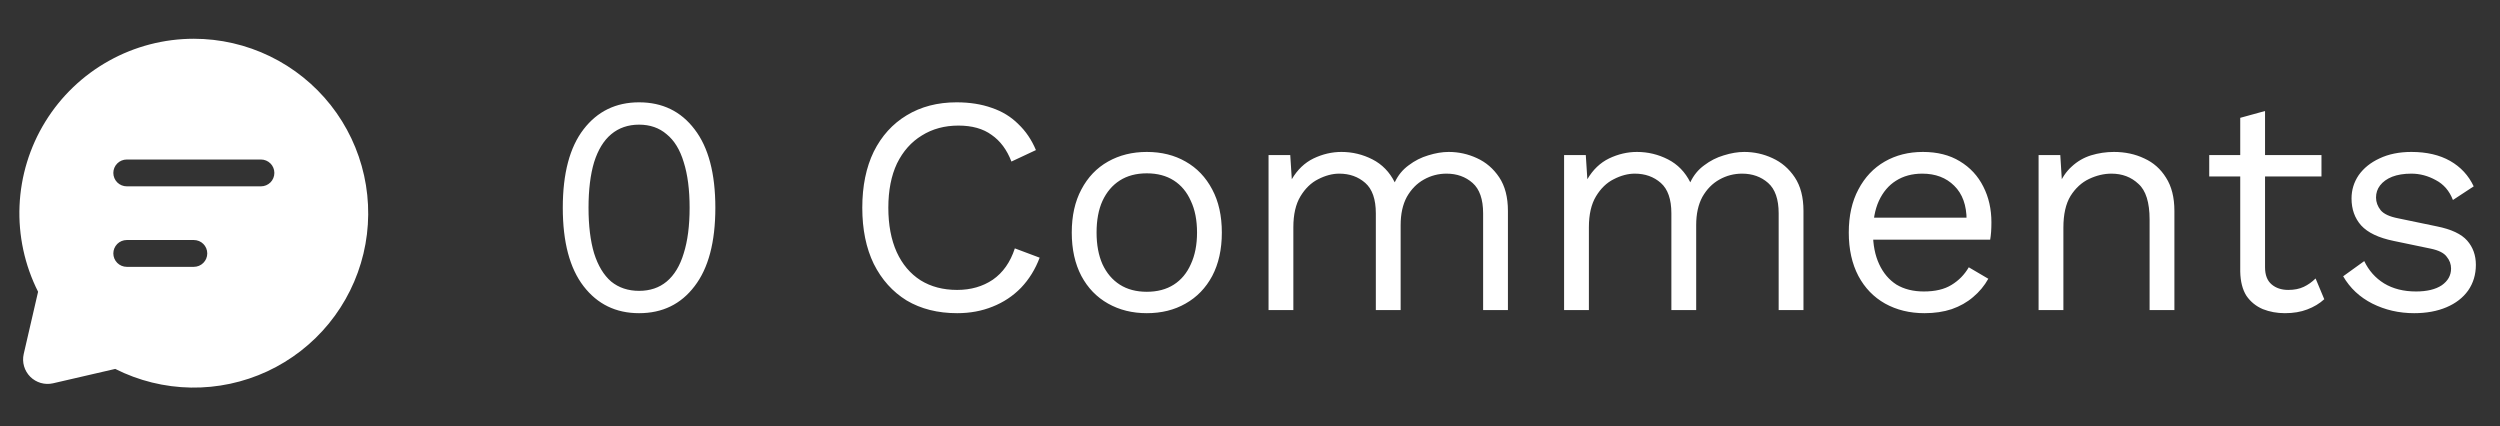 <svg width="129" height="22" viewBox="0 0 129 22" fill="none" xmlns="http://www.w3.org/2000/svg">
<rect x="0" y="0" width="129" height="22" fill="#333333" stroke="none"/>
<path d="M10.003 2C8.466 2 6.954 2.393 5.612 3.143C4.27 3.892 3.142 4.973 2.336 6.282C1.53 7.591 1.073 9.084 1.008 10.62C0.943 12.156 1.273 13.683 1.965 15.055L1.223 18.269C1.176 18.477 1.182 18.694 1.241 18.898C1.3 19.103 1.411 19.29 1.561 19.44C1.712 19.591 1.899 19.701 2.103 19.76C2.308 19.819 2.525 19.826 2.733 19.779L5.946 19.036C7.16 19.648 8.496 19.977 9.855 19.999C11.213 20.021 12.56 19.734 13.792 19.162C15.024 18.589 16.111 17.745 16.971 16.692C17.83 15.64 18.44 14.406 18.755 13.085C19.07 11.763 19.081 10.387 18.788 9.06C18.495 7.733 17.906 6.49 17.064 5.423C16.222 4.357 15.149 3.495 13.926 2.902C12.703 2.309 11.362 2.001 10.003 2ZM10.003 13.769H6.541C6.357 13.769 6.181 13.696 6.051 13.566C5.921 13.437 5.848 13.261 5.848 13.077C5.848 12.893 5.921 12.717 6.051 12.587C6.181 12.458 6.357 12.385 6.541 12.385H10.003C10.187 12.385 10.363 12.458 10.492 12.587C10.622 12.717 10.695 12.893 10.695 13.077C10.695 13.261 10.622 13.437 10.492 13.566C10.363 13.696 10.187 13.769 10.003 13.769ZM13.465 9.615H6.541C6.357 9.615 6.181 9.542 6.051 9.413C5.921 9.283 5.848 9.107 5.848 8.923C5.848 8.739 5.921 8.563 6.051 8.434C6.181 8.304 6.357 8.231 6.541 8.231H13.465C13.649 8.231 13.825 8.304 13.955 8.434C14.085 8.563 14.157 8.739 14.157 8.923C14.157 9.107 14.085 9.283 13.955 9.413C13.825 9.542 13.649 9.615 13.465 9.615Z" fill="white"/>
<path d="M32.976 16.16C31.781 16.16 30.827 15.696 30.112 14.768C29.397 13.84 29.04 12.491 29.04 10.72C29.04 8.949 29.397 7.6 30.112 6.672C30.827 5.744 31.781 5.28 32.976 5.28C34.181 5.28 35.136 5.744 35.84 6.672C36.555 7.6 36.912 8.949 36.912 10.72C36.912 12.491 36.555 13.84 35.84 14.768C35.136 15.696 34.181 16.16 32.976 16.16ZM32.976 15.008C33.541 15.008 34.016 14.848 34.4 14.528C34.795 14.197 35.088 13.712 35.28 13.072C35.483 12.432 35.584 11.648 35.584 10.72C35.584 9.792 35.483 9.008 35.28 8.368C35.088 7.728 34.795 7.248 34.4 6.928C34.016 6.597 33.541 6.432 32.976 6.432C32.411 6.432 31.931 6.597 31.536 6.928C31.152 7.248 30.859 7.728 30.656 8.368C30.464 9.008 30.368 9.792 30.368 10.72C30.368 11.648 30.464 12.432 30.656 13.072C30.859 13.712 31.152 14.197 31.536 14.528C31.931 14.848 32.411 15.008 32.976 15.008ZM53.646 13.296C53.422 13.893 53.102 14.411 52.686 14.848C52.27 15.275 51.78 15.6 51.214 15.824C50.66 16.048 50.052 16.16 49.39 16.16C48.388 16.16 47.518 15.941 46.782 15.504C46.057 15.056 45.492 14.427 45.086 13.616C44.692 12.805 44.494 11.84 44.494 10.72C44.494 9.6 44.692 8.635 45.086 7.824C45.492 7.013 46.057 6.389 46.782 5.952C47.518 5.504 48.377 5.28 49.358 5.28C50.041 5.28 50.649 5.376 51.182 5.568C51.716 5.749 52.169 6.027 52.542 6.4C52.926 6.763 53.23 7.211 53.454 7.744L52.19 8.336C51.956 7.728 51.614 7.269 51.166 6.96C50.729 6.64 50.158 6.48 49.454 6.48C48.74 6.48 48.11 6.651 47.566 6.992C47.022 7.323 46.596 7.803 46.286 8.432C45.988 9.061 45.838 9.824 45.838 10.72C45.838 11.605 45.982 12.368 46.27 13.008C46.558 13.637 46.969 14.123 47.502 14.464C48.036 14.795 48.665 14.96 49.39 14.96C50.094 14.96 50.708 14.784 51.23 14.432C51.753 14.069 52.132 13.531 52.366 12.816L53.646 13.296ZM59.175 7.84C59.932 7.84 60.599 8.005 61.175 8.336C61.762 8.667 62.22 9.147 62.551 9.776C62.882 10.395 63.047 11.136 63.047 12C63.047 12.864 62.882 13.611 62.551 14.24C62.22 14.859 61.762 15.333 61.175 15.664C60.599 15.995 59.932 16.16 59.175 16.16C58.428 16.16 57.762 15.995 57.175 15.664C56.588 15.333 56.13 14.859 55.799 14.24C55.468 13.611 55.303 12.864 55.303 12C55.303 11.136 55.468 10.395 55.799 9.776C56.13 9.147 56.588 8.667 57.175 8.336C57.762 8.005 58.428 7.84 59.175 7.84ZM59.175 8.944C58.631 8.944 58.167 9.067 57.783 9.312C57.399 9.557 57.1 9.909 56.887 10.368C56.684 10.816 56.583 11.36 56.583 12C56.583 12.629 56.684 13.173 56.887 13.632C57.1 14.091 57.399 14.443 57.783 14.688C58.167 14.933 58.631 15.056 59.175 15.056C59.719 15.056 60.183 14.933 60.567 14.688C60.951 14.443 61.244 14.091 61.447 13.632C61.66 13.173 61.767 12.629 61.767 12C61.767 11.36 61.66 10.816 61.447 10.368C61.244 9.909 60.951 9.557 60.567 9.312C60.183 9.067 59.719 8.944 59.175 8.944ZM65.457 16V8H66.577L66.657 9.248C66.945 8.757 67.318 8.4 67.777 8.176C68.246 7.952 68.726 7.84 69.217 7.84C69.782 7.84 70.315 7.968 70.817 8.224C71.318 8.48 71.702 8.875 71.969 9.408C72.139 9.045 72.379 8.752 72.689 8.528C72.998 8.293 73.334 8.123 73.697 8.016C74.07 7.899 74.422 7.84 74.753 7.84C75.265 7.84 75.75 7.947 76.209 8.16C76.678 8.373 77.062 8.704 77.361 9.152C77.659 9.6 77.809 10.176 77.809 10.88V16H76.529V11.008C76.529 10.283 76.347 9.76 75.985 9.44C75.622 9.12 75.174 8.96 74.641 8.96C74.225 8.96 73.835 9.061 73.473 9.264C73.11 9.467 72.817 9.765 72.593 10.16C72.379 10.555 72.273 11.04 72.273 11.616V16H70.993V11.008C70.993 10.283 70.811 9.76 70.449 9.44C70.086 9.12 69.638 8.96 69.105 8.96C68.753 8.96 68.39 9.056 68.017 9.248C67.654 9.429 67.35 9.723 67.105 10.128C66.859 10.533 66.737 11.067 66.737 11.728V16H65.457ZM80.707 16V8H81.827L81.907 9.248C82.195 8.757 82.568 8.4 83.027 8.176C83.496 7.952 83.976 7.84 84.467 7.84C85.032 7.84 85.565 7.968 86.067 8.224C86.568 8.48 86.952 8.875 87.219 9.408C87.389 9.045 87.629 8.752 87.939 8.528C88.248 8.293 88.584 8.123 88.947 8.016C89.32 7.899 89.672 7.84 90.003 7.84C90.515 7.84 91 7.947 91.459 8.16C91.928 8.373 92.312 8.704 92.611 9.152C92.909 9.6 93.059 10.176 93.059 10.88V16H91.779V11.008C91.779 10.283 91.597 9.76 91.235 9.44C90.872 9.12 90.424 8.96 89.891 8.96C89.475 8.96 89.085 9.061 88.723 9.264C88.36 9.467 88.067 9.765 87.843 10.16C87.629 10.555 87.523 11.04 87.523 11.616V16H86.243V11.008C86.243 10.283 86.061 9.76 85.699 9.44C85.336 9.12 84.888 8.96 84.355 8.96C84.003 8.96 83.64 9.056 83.267 9.248C82.904 9.429 82.6 9.723 82.355 10.128C82.109 10.533 81.987 11.067 81.987 11.728V16H80.707ZM99.301 16.16C98.543 16.16 97.866 15.995 97.269 15.664C96.682 15.333 96.223 14.859 95.893 14.24C95.562 13.611 95.397 12.864 95.397 12C95.397 11.136 95.562 10.395 95.893 9.776C96.223 9.147 96.677 8.667 97.253 8.336C97.829 8.005 98.485 7.84 99.221 7.84C99.967 7.84 100.602 8 101.125 8.32C101.658 8.64 102.063 9.077 102.341 9.632C102.618 10.176 102.757 10.789 102.757 11.472C102.757 11.653 102.751 11.819 102.741 11.968C102.73 12.117 102.714 12.251 102.693 12.368H96.229V11.232H102.133L101.477 11.36C101.477 10.592 101.263 10 100.837 9.584C100.421 9.168 99.871 8.96 99.189 8.96C98.666 8.96 98.213 9.083 97.829 9.328C97.455 9.563 97.162 9.909 96.949 10.368C96.746 10.816 96.645 11.36 96.645 12C96.645 12.629 96.751 13.173 96.965 13.632C97.178 14.091 97.477 14.443 97.861 14.688C98.255 14.923 98.725 15.04 99.269 15.04C99.855 15.04 100.33 14.928 100.693 14.704C101.066 14.48 101.365 14.176 101.589 13.792L102.597 14.384C102.394 14.747 102.133 15.061 101.813 15.328C101.503 15.595 101.135 15.803 100.709 15.952C100.293 16.091 99.823 16.16 99.301 16.16ZM105.191 16V8H106.311L106.423 9.792L106.215 9.616C106.386 9.189 106.615 8.848 106.903 8.592C107.191 8.325 107.522 8.133 107.895 8.016C108.279 7.899 108.674 7.84 109.079 7.84C109.655 7.84 110.178 7.952 110.647 8.176C111.116 8.389 111.49 8.72 111.767 9.168C112.055 9.616 112.199 10.187 112.199 10.88V16H110.919V11.328C110.919 10.443 110.727 9.829 110.343 9.488C109.97 9.136 109.506 8.96 108.951 8.96C108.567 8.96 108.183 9.051 107.799 9.232C107.415 9.413 107.095 9.707 106.839 10.112C106.594 10.517 106.471 11.061 106.471 11.744V16H105.191ZM116.876 5.728V13.792C116.876 14.187 116.988 14.48 117.212 14.672C117.436 14.864 117.724 14.96 118.076 14.96C118.385 14.96 118.652 14.907 118.876 14.8C119.1 14.693 119.303 14.549 119.484 14.368L119.932 15.44C119.687 15.664 119.393 15.84 119.052 15.968C118.721 16.096 118.337 16.16 117.9 16.16C117.495 16.16 117.116 16.091 116.764 15.952C116.412 15.803 116.129 15.573 115.916 15.264C115.713 14.944 115.607 14.528 115.596 14.016V6.08L116.876 5.728ZM119.788 8V9.104H113.996V8H119.788ZM124.571 16.16C123.792 16.16 123.072 15.995 122.411 15.664C121.76 15.333 121.259 14.864 120.907 14.256L121.995 13.472C122.23 13.963 122.571 14.347 123.019 14.624C123.478 14.901 124.027 15.04 124.667 15.04C125.232 15.04 125.675 14.933 125.995 14.72C126.315 14.496 126.475 14.208 126.475 13.856C126.475 13.632 126.4 13.429 126.251 13.248C126.112 13.056 125.84 12.917 125.435 12.832L123.515 12.432C122.736 12.272 122.176 12.005 121.835 11.632C121.504 11.259 121.339 10.795 121.339 10.24C121.339 9.803 121.462 9.403 121.707 9.04C121.963 8.677 122.32 8.389 122.779 8.176C123.248 7.952 123.798 7.84 124.427 7.84C125.216 7.84 125.883 7.995 126.427 8.304C126.971 8.613 127.376 9.051 127.643 9.616L126.571 10.32C126.39 9.851 126.096 9.509 125.691 9.296C125.286 9.072 124.864 8.96 124.427 8.96C124.043 8.96 123.712 9.013 123.435 9.12C123.168 9.227 122.96 9.376 122.811 9.568C122.672 9.749 122.603 9.957 122.603 10.192C122.603 10.427 122.683 10.645 122.843 10.848C123.003 11.04 123.302 11.179 123.739 11.264L125.739 11.68C126.486 11.829 127.008 12.075 127.307 12.416C127.606 12.757 127.755 13.173 127.755 13.664C127.755 14.165 127.622 14.608 127.355 14.992C127.088 15.365 126.715 15.653 126.235 15.856C125.755 16.059 125.2 16.16 124.571 16.16Z" fill="white"/>
</svg>
